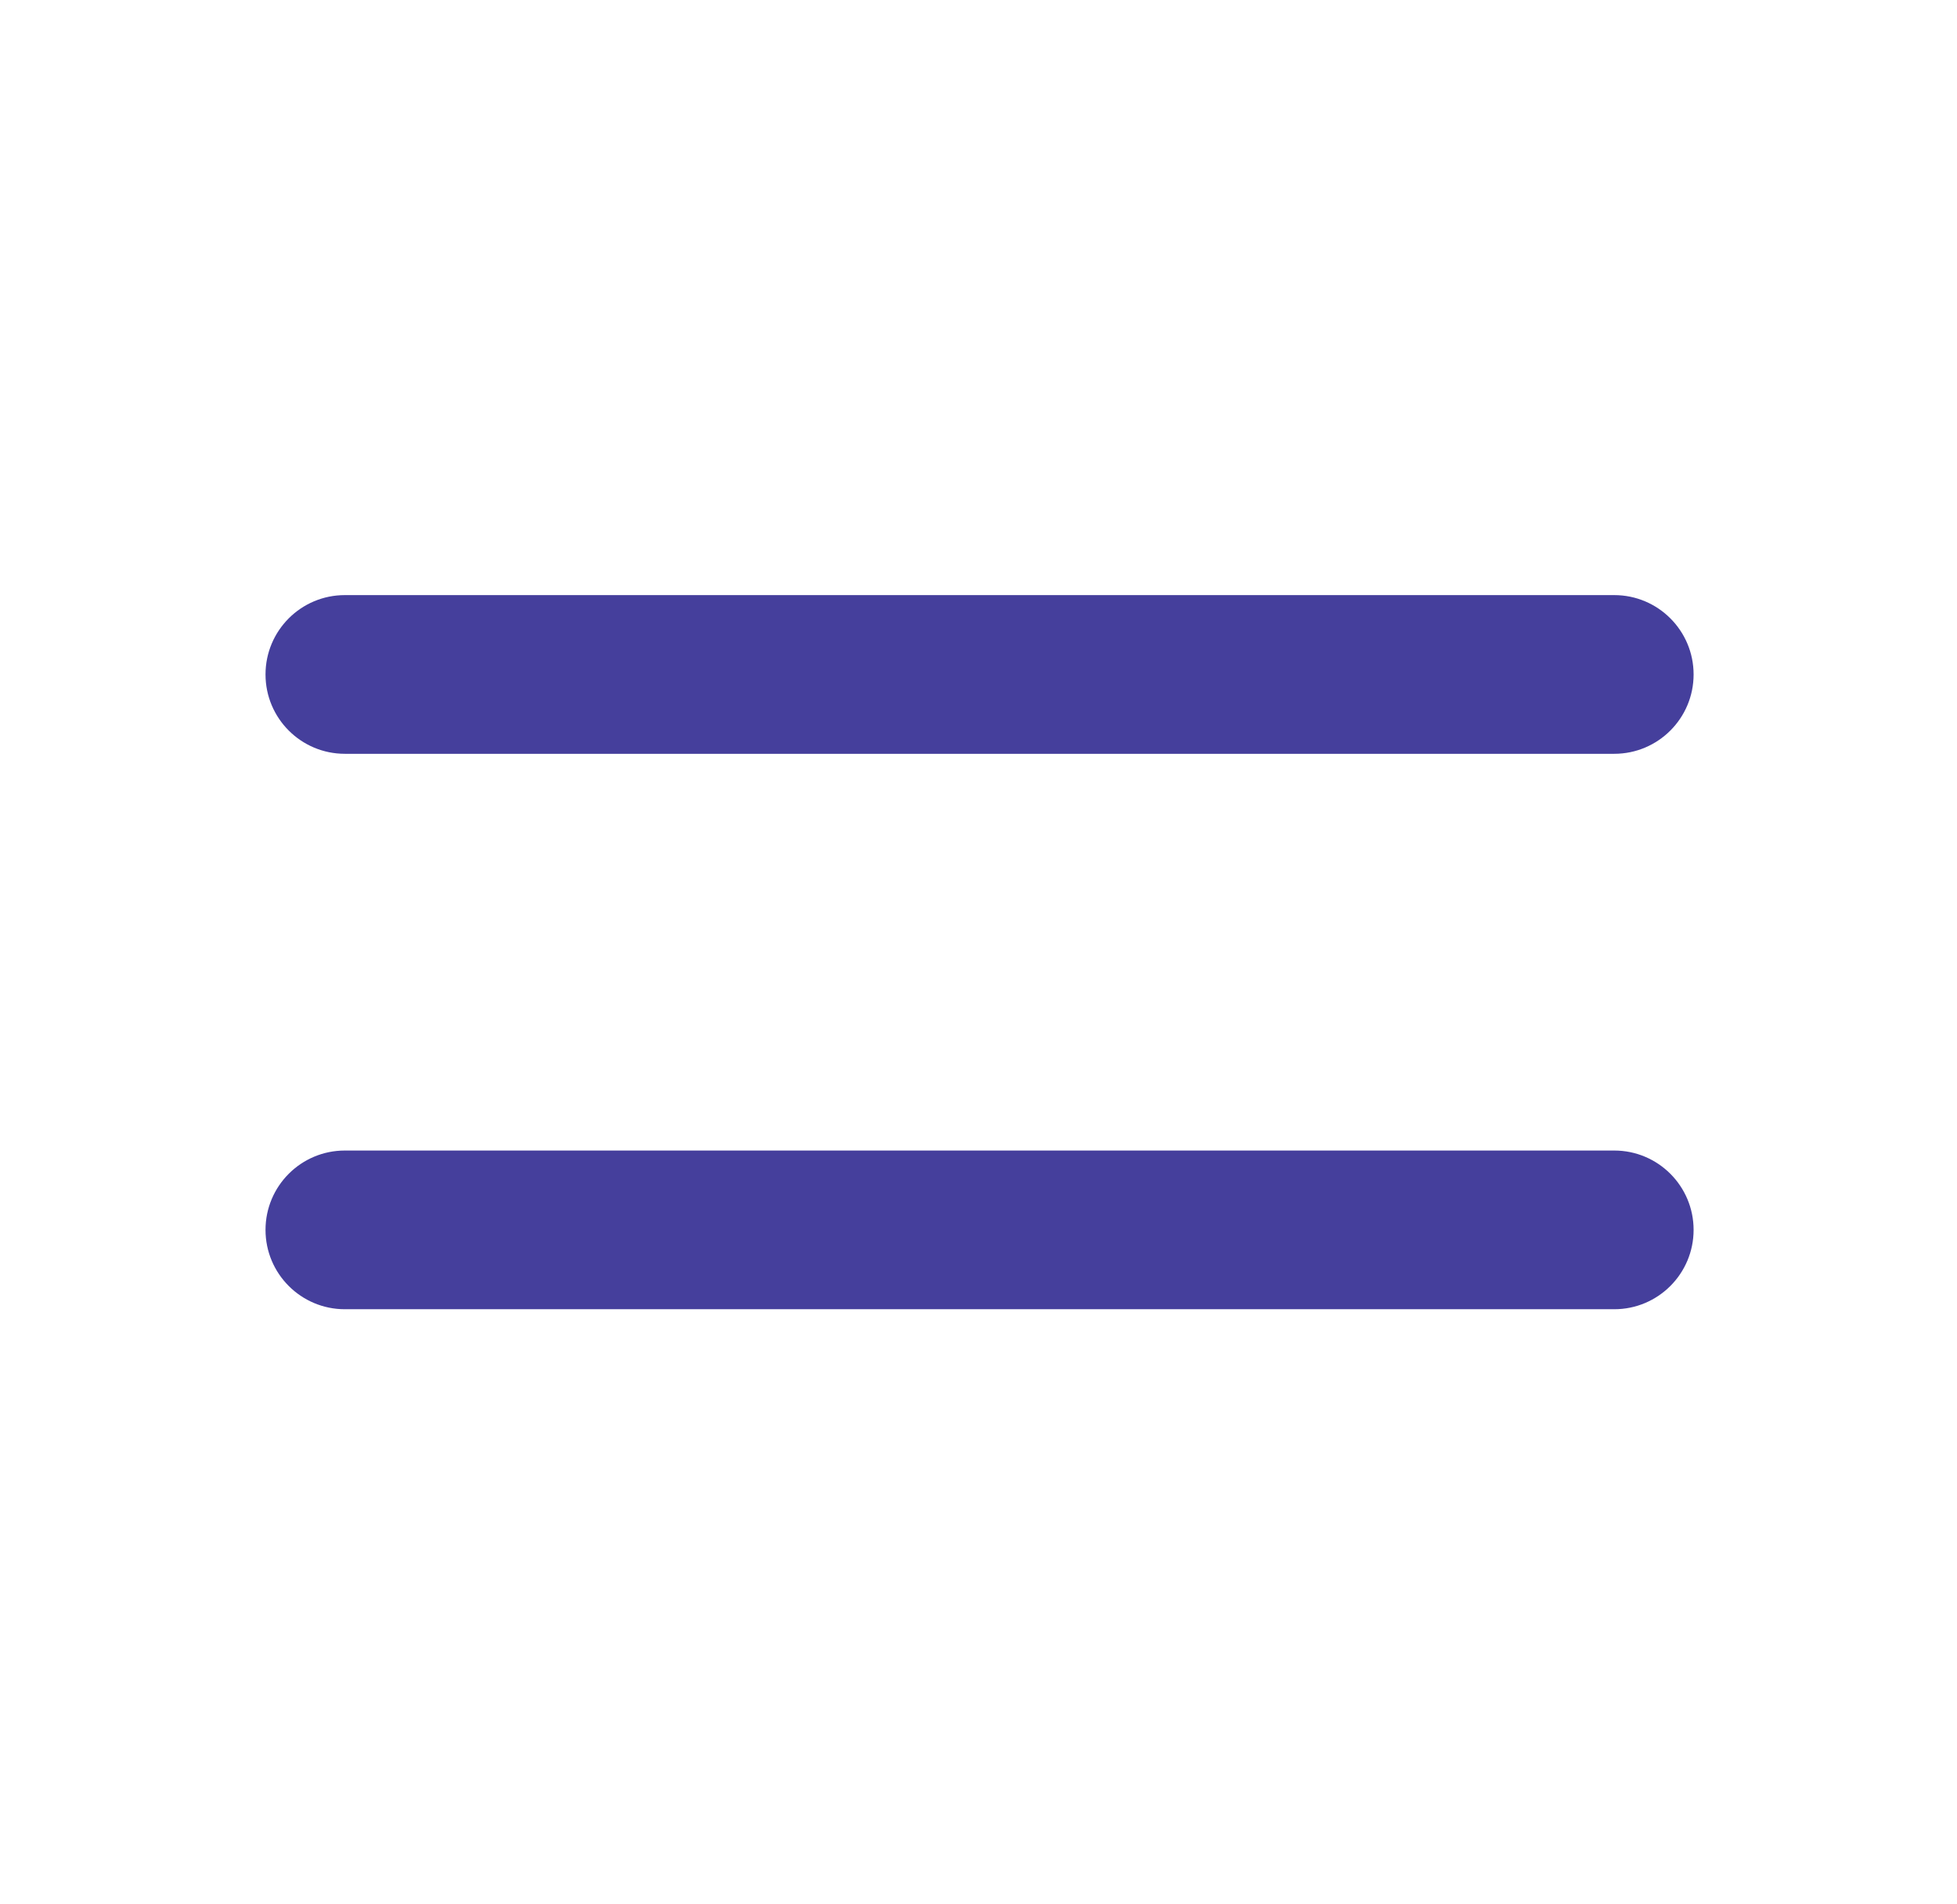 <svg xmlns="http://www.w3.org/2000/svg" width="37" height="36" viewBox="0 0 37 36" fill="none">
<path fill-rule="evenodd" clip-rule="evenodd" d="M5.02 12.75C5.02 11.922 5.691 11.25 6.52 11.25L30.52 11.25C31.348 11.25 32.02 11.922 32.02 12.75C32.02 13.578 31.348 14.25 30.52 14.25L6.52 14.25C5.691 14.25 5.02 13.578 5.02 12.75Z" fill="#453F9C"/>
<path fill-rule="evenodd" clip-rule="evenodd" d="M5.02 23.25C5.02 22.422 5.691 21.75 6.52 21.75L30.52 21.75C31.348 21.75 32.02 22.422 32.02 23.25C32.02 24.078 31.348 24.75 30.52 24.75L6.52 24.75C5.691 24.75 5.02 24.078 5.02 23.25Z" fill="#453F9C"/>
</svg>
